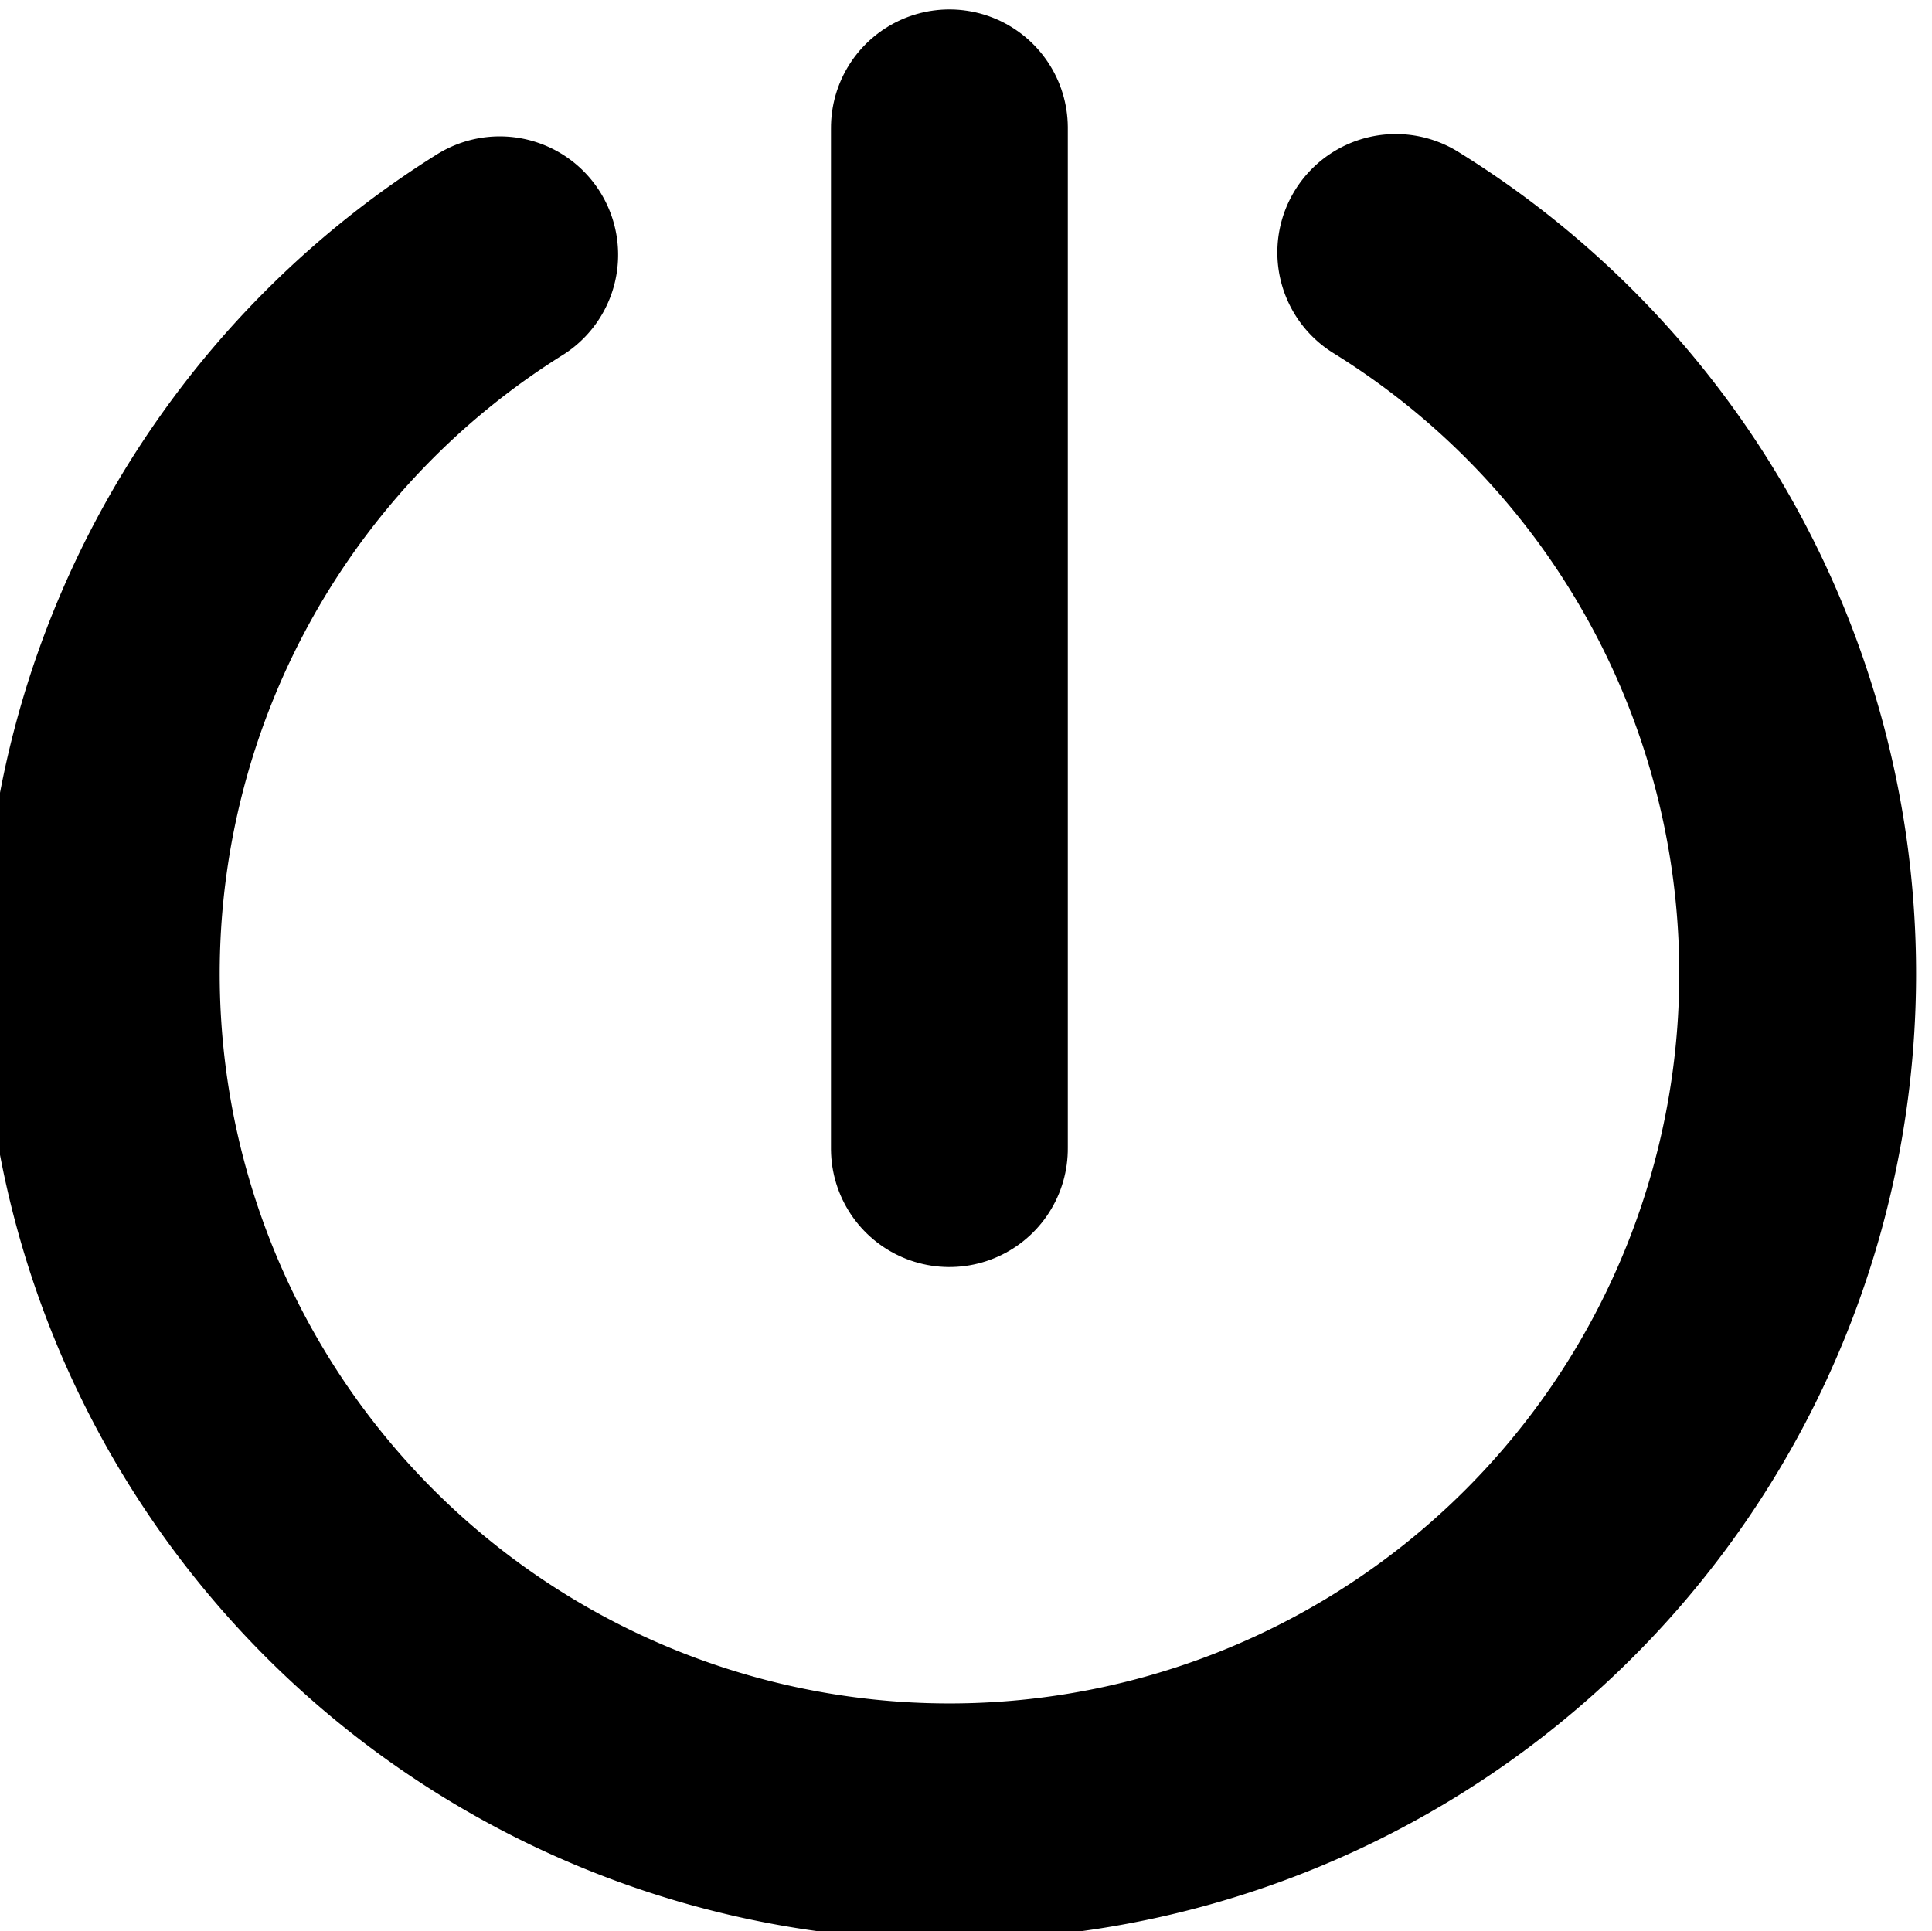 <?xml version="1.0" encoding="UTF-8" standalone="no"?>
<!-- Created with Inkscape (http://www.inkscape.org/) -->

<svg
   xmlns:dc="http://purl.org/dc/elements/1.1/"
   xmlns:cc="http://creativecommons.org/ns#"
   xmlns:rdf="http://www.w3.org/1999/02/22-rdf-syntax-ns#"
   xmlns:svg="http://www.w3.org/2000/svg"
   xmlns="http://www.w3.org/2000/svg"
   xmlns:sodipodi="http://sodipodi.sourceforge.net/DTD/sodipodi-0.dtd"
   xmlns:inkscape="http://www.inkscape.org/namespaces/inkscape"
   width="8.16mm"
   height="8.158mm"
   viewBox="0 0 8.16 8.158"
   version="1.1"
   id="svg8"
   inkscape:version="0.92.3 (2405546, 2018-03-11)"
   sodipodi:docname="enable_off.svg">
  <defs
     id="defs2">
    <clipPath
       clipPathUnits="userSpaceOnUse"
       id="clipPath866">
      <rect
         style="opacity:1;fill:#008000;fill-opacity:1;stroke:none;stroke-width:0.344;stroke-linecap:round;stroke-miterlimit:4;stroke-dasharray:none;stroke-dashoffset:0;stroke-opacity:1"
         id="rect868"
         width="85.423"
         height="57.452"
         x="58.208"
         y="117.839" />
    </clipPath>
    <clipPath
       clipPathUnits="userSpaceOnUse"
       id="clipPath832">
      <ellipse
         style="opacity:1;fill:#c83737;fill-opacity:1;stroke:none;stroke-width:0.59;stroke-linecap:round;stroke-miterlimit:4;stroke-dasharray:none;stroke-dashoffset:0;stroke-opacity:1"
         id="circle834"
         cx="100.92"
         cy="146.565"
         rx="28.803"
         ry="19.372" />
    </clipPath>
    <clipPath
       clipPathUnits="userSpaceOnUse"
       id="clipPath841">
      <rect
         style="opacity:1;fill:#ebe628;fill-opacity:0.082;stroke:#000000;stroke-width:1.113;stroke-linecap:round;stroke-miterlimit:4;stroke-dasharray:none;stroke-dashoffset:0;stroke-opacity:1"
         id="rect843"
         width="42.458"
         height="28.556"
         x="79.691"
         y="132.288" />
    </clipPath>
  </defs>
  <sodipodi:namedview
     id="base"
     pagecolor="#ffffff"
     bordercolor="#666666"
     borderopacity="1.0"
     inkscape:pageopacity="0.0"
     inkscape:pageshadow="2"
     inkscape:zoom="7.919596"
     inkscape:cx="-22.733211"
     inkscape:cy="15.340877"
     inkscape:document-units="mm"
     inkscape:current-layer="g829"
     showgrid="false"
     fit-margin-top="0"
     fit-margin-left="0"
     fit-margin-right="0"
     fit-margin-bottom="0"
     inkscape:window-width="1366"
     inkscape:window-height="703"
     inkscape:window-x="0"
     inkscape:window-y="0"
     inkscape:window-maximized="1" />
  <g
     inkscape:label="Ebene 1"
     inkscape:groupmode="layer"
     id="layer1"
     transform="translate(45.04,-115.918)">
    <g
       id="g829"
       transform="matrix(0.773,0.773,-0.773,0.773,84.335,55.79)">
      <path
         style="fill:none;fill-opacity:1;stroke:#000000;stroke-width:0.915;stroke-linecap:round;stroke-miterlimit:4;stroke-dasharray:none;stroke-opacity:1"
         id="path828"
         transform="rotate(-45)"
         sodipodi:type="arc"
         sodipodi:cx="-114.67824"
         sodipodi:cy="58.764614"
         sodipodi:rx="3.2768955"
         sodipodi:ry="3.2768955"
         sodipodi:start="5.2663743"
         sodipodi:end="4.1535595"
         sodipodi:open="true"
         d="m -112.954,55.978 a 3.277,3.277 0 0 1 1.429,3.679 3.277,3.277 0 0 1 -3.145,2.385 3.277,3.277 0 0 1 -3.157,-2.369 3.277,3.277 0 0 1 1.411,-3.686" />
      <path
         style="fill:#000000;stroke:#000000;stroke-width:0.915;stroke-linecap:round;stroke-linejoin:miter;stroke-miterlimit:4;stroke-dasharray:none;stroke-opacity:1.0"
         d="m -41.848,120.332 2.789,2.789"
         id="path836"
         inkscape:connector-curvature="0" />
    </g>
  </g>
</svg>
